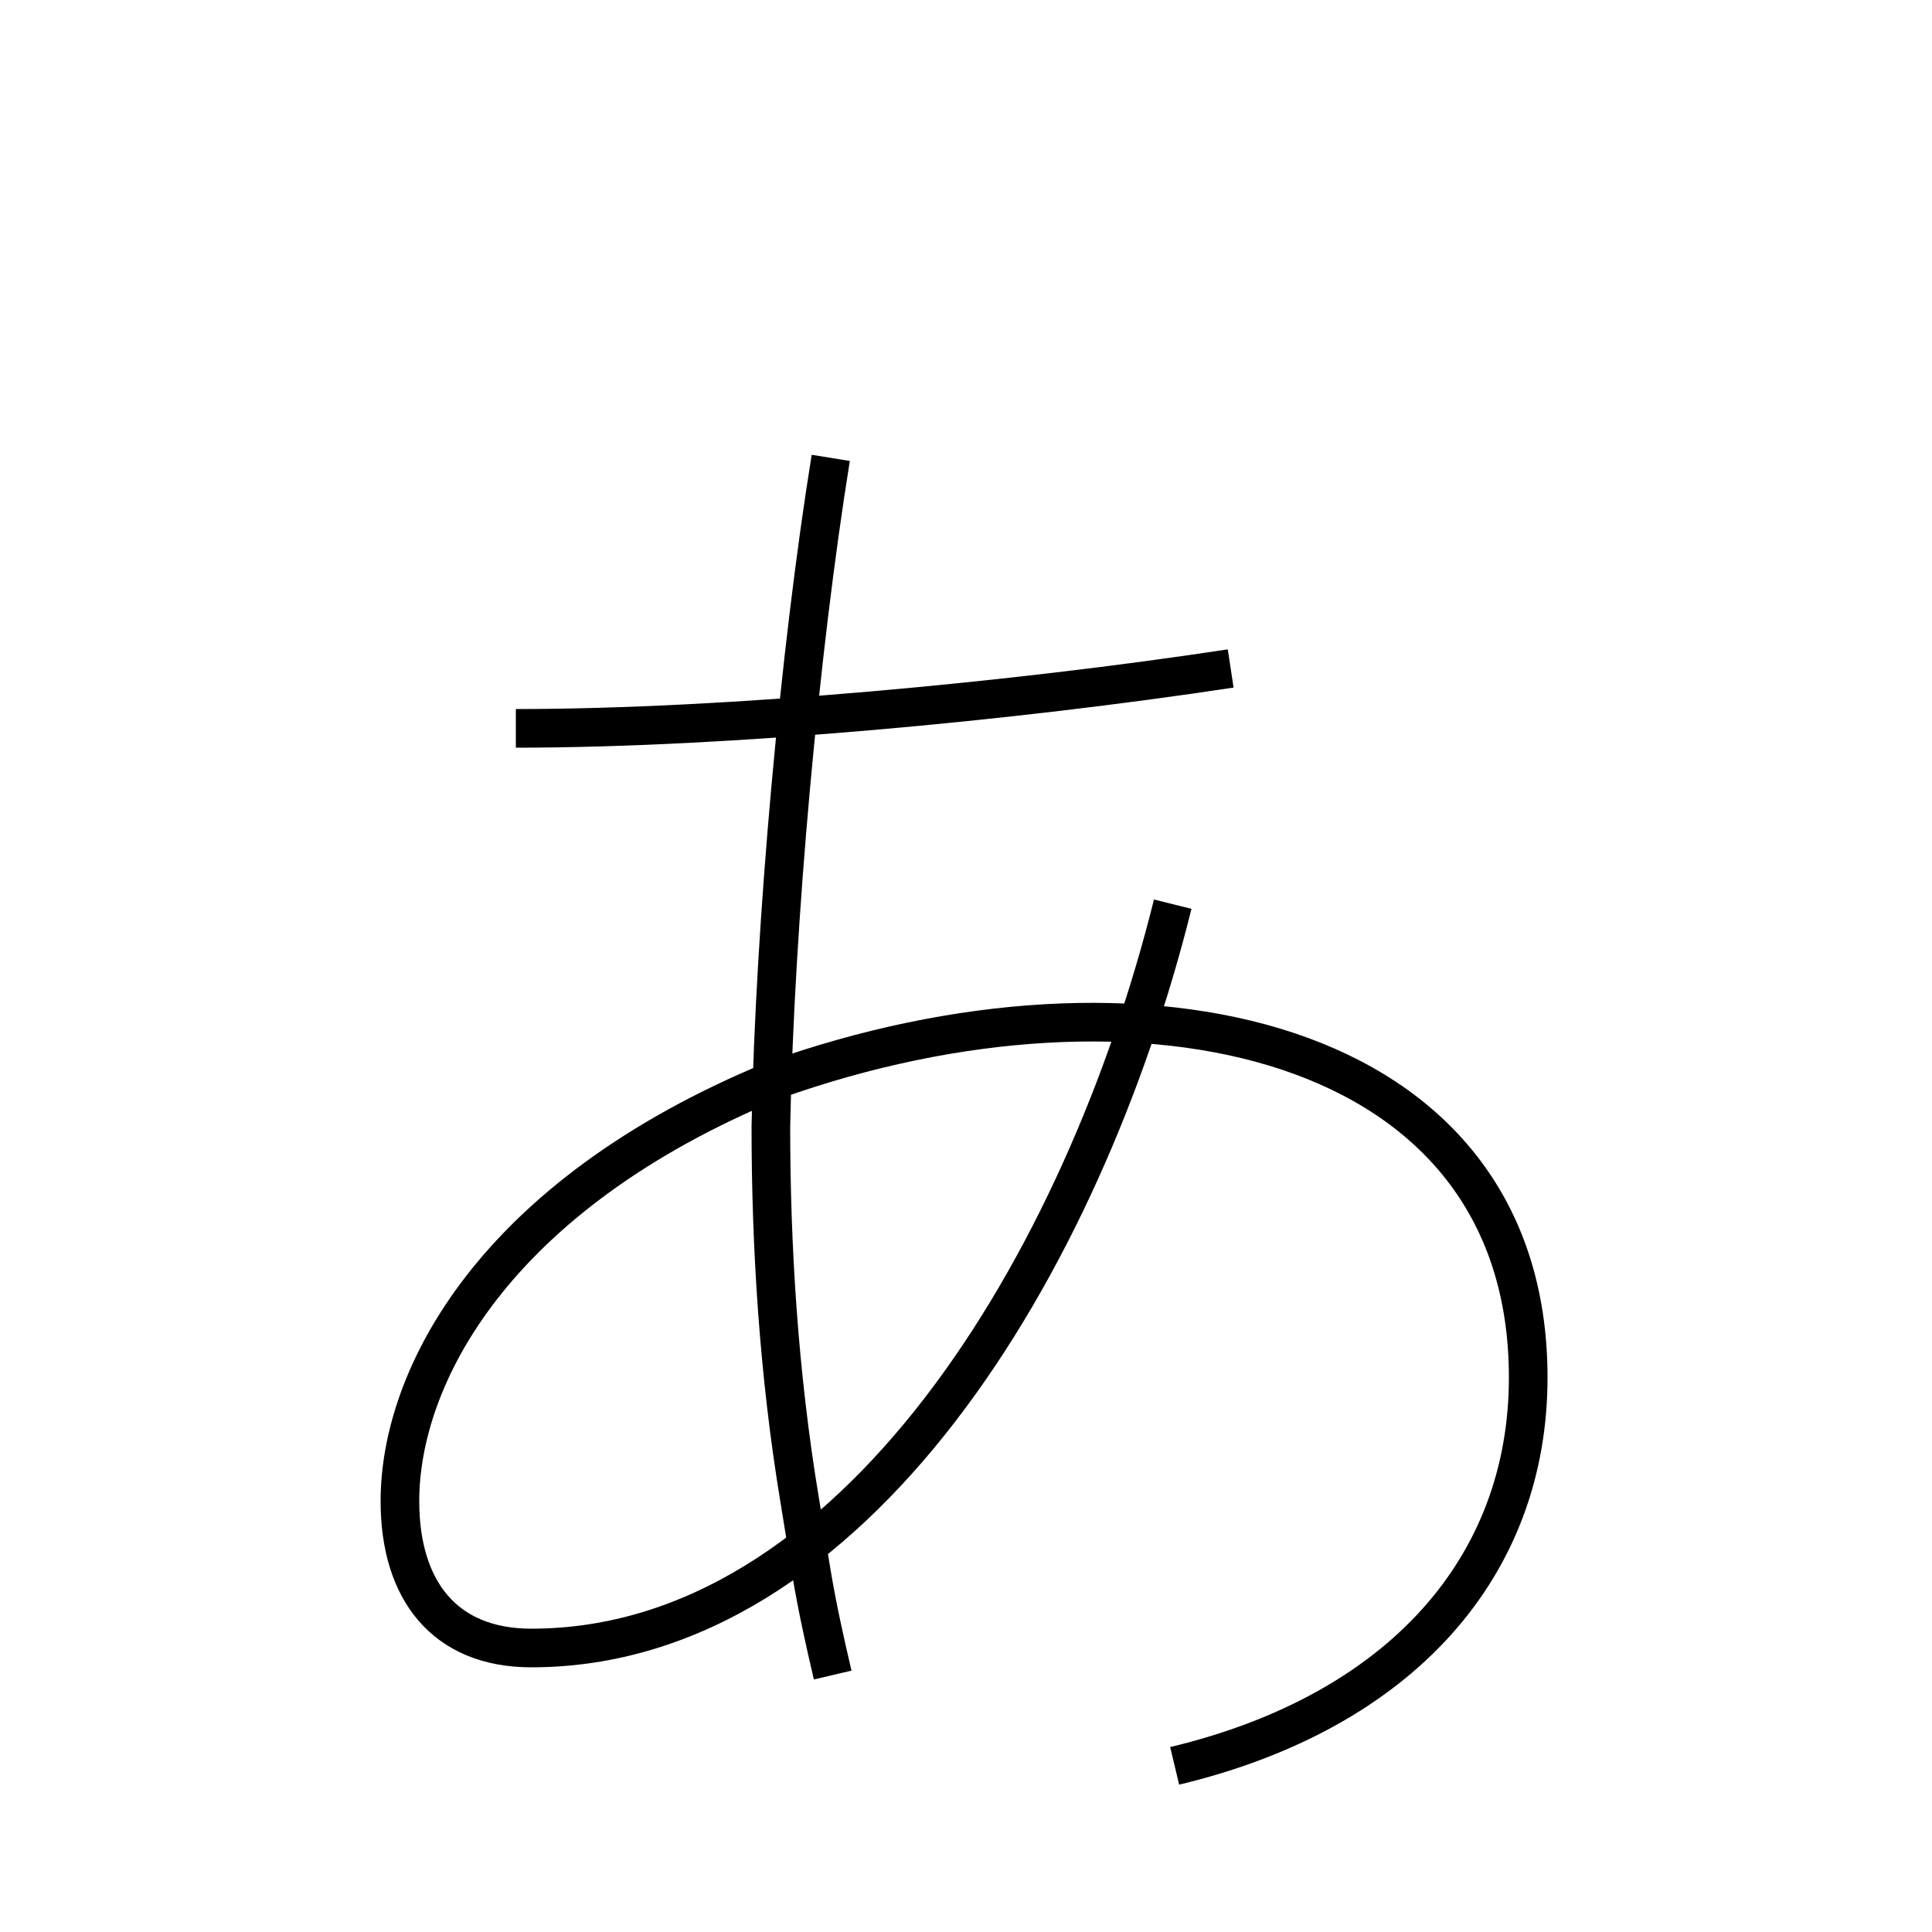<?xml version='1.0' encoding='utf8'?>
<svg viewBox="0.0 -6.0 50.0 50.0" version="1.1" xmlns="http://www.w3.org/2000/svg">
<rect x="0.0" y="-6.0" width="50.0" height="50.0" fill="#808080" stroke="none"/>
<rect x="-1000" y="-1000" width="2000" height="2000" stroke="white" fill="white"/>
<g style="fill:white;stroke:#000000;  stroke-width:1">
<path d="M 21.5 -32.15 C 20.7 -27.2 20.05 -20.1 19.95 -14.85 C 19.95 -11.75 20.15 -8.45 20.7 -5.15 L 21.0 -3.3 C 21.15 -2.4 21.35 -1.5 21.55 -0.65 M 30.35 -20.6 C 28.05 -11.35 22.1 -1.35 13.75 -1.35 C 11.5 -1.35 10.35 -2.85 10.35 -5.15 C 10.35 -8.35 12.75 -13.05 20.05 -16.05 C 29.45 -19.4 39.55 -17.25 39.55 -8.35 C 39.55 -3.45 36.25 0.3 30.4 1.7 M 31.85 -26.7 C 26.25 -25.85 18.85 -25.15 13.35 -25.15" transform="translate(0.0 38.0)" />
</g>
</svg>